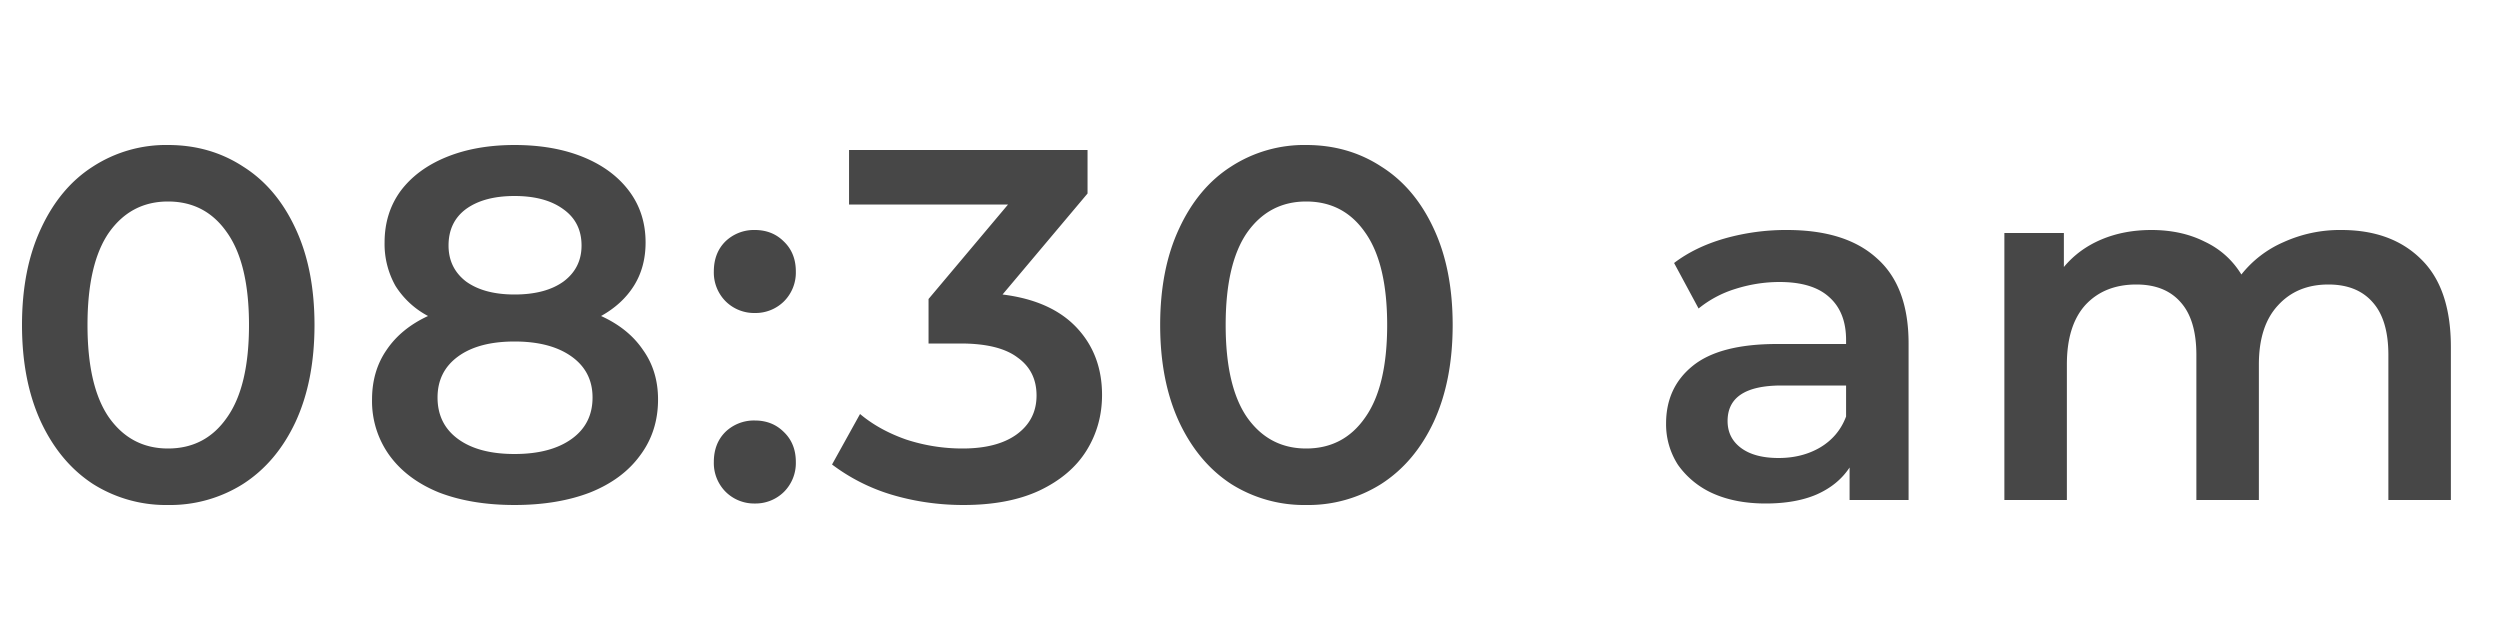 <svg width="60" height="15" viewBox="0 0 60 15" fill="none" xmlns="http://www.w3.org/2000/svg"><path d="M4.032 12.12a3.28 3.28 0 01-1.8-.504c-.528-.344-.944-.84-1.248-1.488C.68 9.472.528 8.696.528 7.8c0-.896.152-1.668.456-2.316.304-.656.72-1.152 1.248-1.488a3.224 3.224 0 011.8-.516c.672 0 1.272.172 1.8.516.536.336.956.832 1.26 1.488.304.648.456 1.42.456 2.316 0 .896-.152 1.672-.456 2.328-.304.648-.724 1.144-1.26 1.488a3.28 3.28 0 01-1.8.504zm0-1.356c.6 0 1.072-.248 1.416-.744.352-.496.528-1.236.528-2.22 0-.984-.176-1.724-.528-2.22-.344-.496-.816-.744-1.416-.744-.592 0-1.064.248-1.416.744-.344.496-.516 1.236-.516 2.22 0 .984.172 1.724.516 2.22.352.496.824.744 1.416.744zm10.393-3.18c.44.2.776.472 1.008.816.24.336.36.732.36 1.188 0 .512-.144.96-.432 1.344-.28.384-.68.68-1.2.888-.52.2-1.124.3-1.812.3s-1.292-.1-1.812-.3c-.512-.208-.908-.504-1.188-.888a2.22 2.22 0 01-.42-1.344c0-.456.116-.852.348-1.188.232-.344.564-.616.996-.816a2.06 2.06 0 01-.78-.72A2.045 2.045 0 019.23 5.82c0-.472.128-.884.384-1.236.264-.352.632-.624 1.104-.816.472-.192 1.016-.288 1.632-.288.624 0 1.172.096 1.644.288.472.192.84.464 1.104.816.264.352.396.764.396 1.236 0 .392-.092.736-.276 1.032-.184.296-.448.54-.792.732zm-2.076-2.88c-.488 0-.876.104-1.164.312-.28.208-.42.5-.42.876 0 .36.14.648.42.864.288.208.676.312 1.164.312.496 0 .888-.104 1.176-.312.288-.216.432-.504.432-.864 0-.376-.148-.668-.444-.876-.288-.208-.676-.312-1.164-.312zm0 6.192c.576 0 1.032-.12 1.368-.36.336-.24.504-.572.504-.996 0-.416-.168-.744-.504-.984-.336-.24-.792-.36-1.368-.36-.576 0-1.028.12-1.356.36-.328.24-.492.568-.492.984 0 .424.164.756.492.996.328.24.78.36 1.356.36zm5.767-3.384a.97.97 0 01-.696-.276.977.977 0 01-.288-.72c0-.296.092-.536.276-.72a.984.984 0 01.708-.276c.28 0 .512.092.696.276.192.184.288.424.288.72a.977.977 0 01-.288.72.97.97 0 01-.696.276zm0 4.572a.97.97 0 01-.696-.276.977.977 0 01-.288-.72c0-.296.092-.536.276-.72a.984.984 0 01.708-.276c.28 0 .512.092.696.276.192.184.288.424.288.72a.977.977 0 01-.288.72.97.97 0 01-.696.276zm5.945-5.016c.776.096 1.368.36 1.776.792.408.432.612.972.612 1.62 0 .488-.124.932-.372 1.332s-.624.72-1.128.96c-.496.232-1.104.348-1.824.348-.6 0-1.18-.084-1.74-.252a4.535 4.535 0 01-1.416-.72l.672-1.212c.304.256.672.46 1.104.612.44.144.892.216 1.356.216.552 0 .984-.112 1.296-.336.32-.232.48-.544.48-.936s-.152-.696-.456-.912c-.296-.224-.752-.336-1.368-.336h-.768V7.176l1.908-2.268h-3.816V3.6h5.724v1.044l-2.04 2.424zm7.287 5.052a3.28 3.28 0 01-1.8-.504c-.528-.344-.944-.84-1.248-1.488-.304-.656-.456-1.432-.456-2.328 0-.896.152-1.668.456-2.316.304-.656.72-1.152 1.248-1.488a3.224 3.224 0 011.8-.516c.672 0 1.272.172 1.8.516.536.336.956.832 1.26 1.488.304.648.456 1.42.456 2.316 0 .896-.152 1.672-.456 2.328-.304.648-.724 1.144-1.26 1.488a3.28 3.28 0 01-1.8.504zm0-1.356c.6 0 1.072-.248 1.416-.744.352-.496.528-1.236.528-2.22 0-.984-.176-1.724-.528-2.22-.344-.496-.816-.744-1.416-.744-.592 0-1.064.248-1.416.744-.344.496-.516 1.236-.516 2.22 0 .984.172 1.724.516 2.22.352.496.824.744 1.416.744zM42.89 5.52c.944 0 1.664.228 2.16.684.504.448.756 1.128.756 2.04V12h-1.416v-.78c-.184.28-.448.496-.792.648-.336.144-.744.216-1.224.216s-.9-.08-1.26-.24a2.05 2.05 0 01-.84-.684 1.79 1.79 0 01-.288-.996c0-.576.212-1.036.636-1.38.432-.352 1.108-.528 2.028-.528h1.656V8.16c0-.448-.136-.792-.408-1.032-.264-.24-.66-.36-1.188-.36-.36 0-.716.056-1.068.168a2.617 2.617 0 00-.876.468l-.588-1.092c.336-.256.74-.452 1.212-.588a5.393 5.393 0 011.5-.204zm-.204 5.472c.376 0 .708-.084.996-.252.296-.176.504-.424.624-.744v-.744h-1.548c-.864 0-1.296.284-1.296.852 0 .272.108.488.324.648.216.16.516.24.9.24zM56.193 5.52c.808 0 1.448.236 1.92.708.472.464.708 1.164.708 2.1V12h-1.5V8.52c0-.56-.124-.98-.372-1.26-.248-.288-.604-.432-1.068-.432-.504 0-.908.168-1.212.504-.304.328-.456.8-.456 1.416V12h-1.5V8.52c0-.56-.124-.98-.372-1.26-.248-.288-.604-.432-1.068-.432-.512 0-.92.164-1.224.492-.296.328-.444.804-.444 1.428V12h-1.5V5.592h1.428v.816c.24-.288.54-.508.9-.66.36-.152.76-.228 1.2-.228.48 0 .904.092 1.272.276.376.176.672.44.888.792a2.619 2.619 0 011.02-.78 3.254 3.254 0 011.38-.288z" fill="#474747"/></svg>